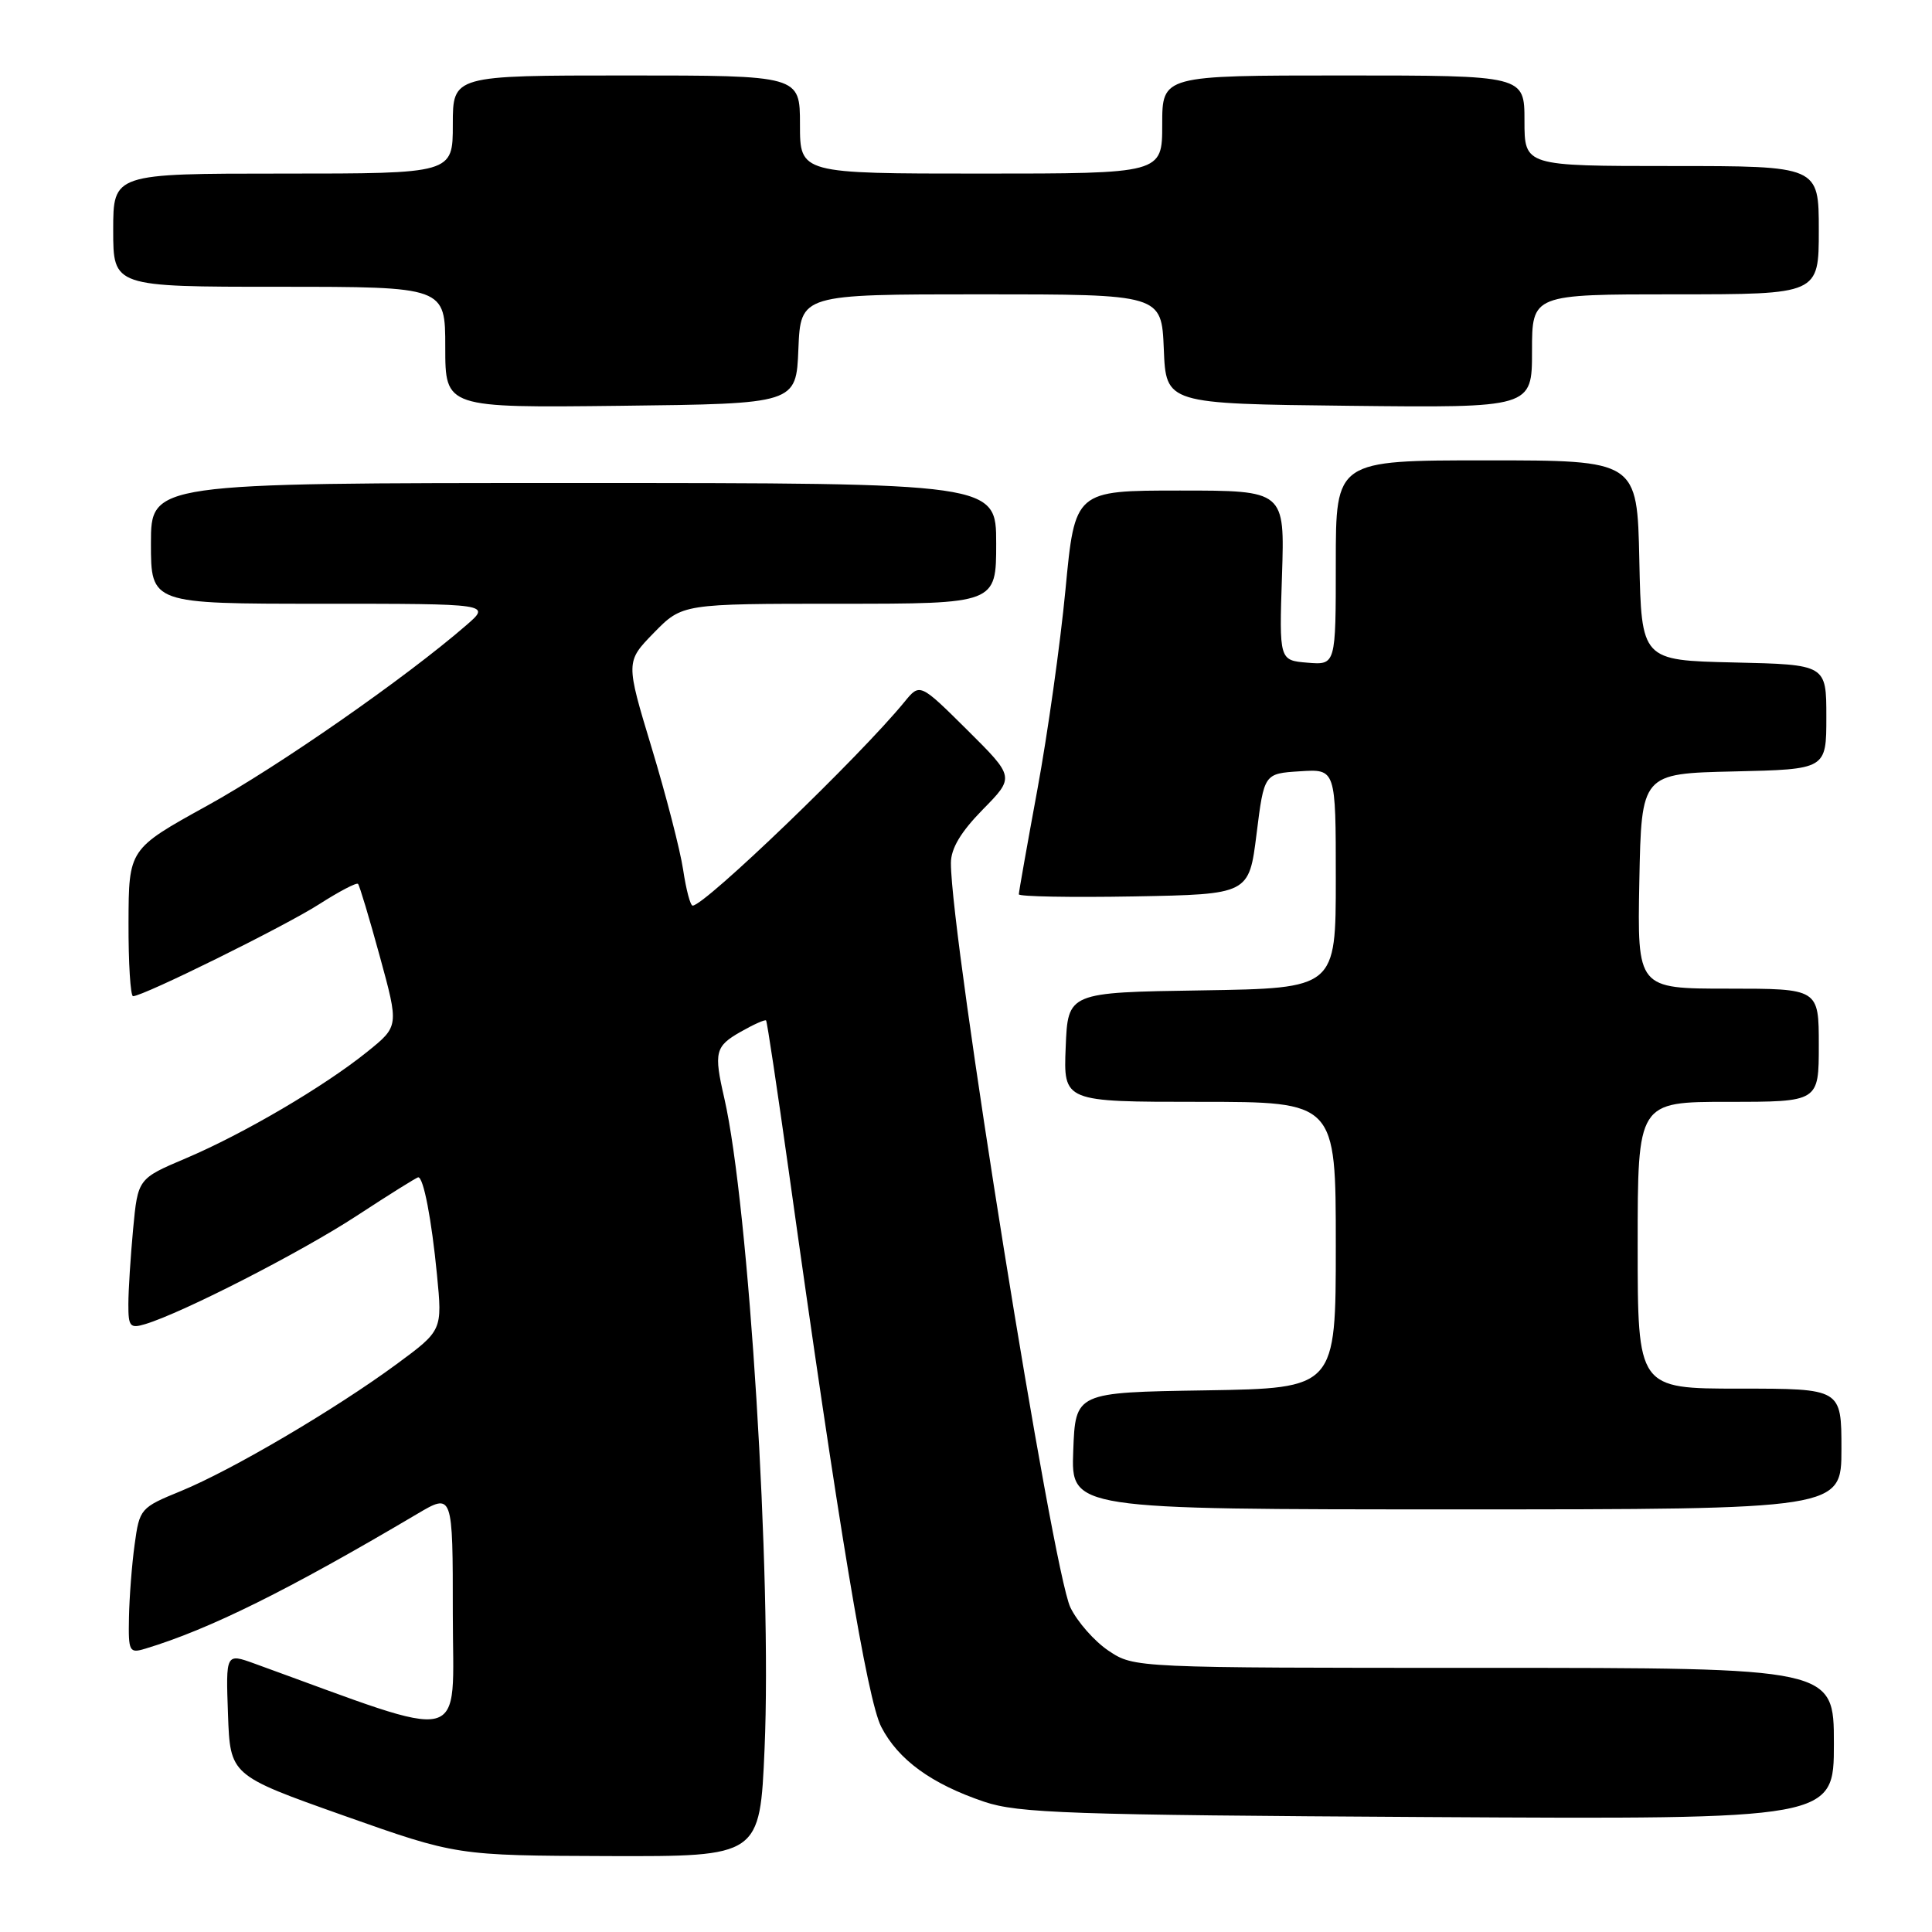 <?xml version="1.0" encoding="UTF-8" standalone="no"?>
<!DOCTYPE svg PUBLIC "-//W3C//DTD SVG 1.1//EN" "http://www.w3.org/Graphics/SVG/1.1/DTD/svg11.dtd" >
<svg xmlns="http://www.w3.org/2000/svg" xmlns:xlink="http://www.w3.org/1999/xlink" version="1.1" viewBox="0 0 256 256">
 <g >
 <path fill="currentColor"
d=" M 101.31 231.70 C 102.29 209.01 99.24 159.78 95.97 145.50 C 94.57 139.42 94.76 138.64 98.14 136.72 C 99.86 135.74 101.38 135.06 101.51 135.22 C 101.65 135.37 102.98 144.28 104.49 155.00 C 111.12 202.42 114.92 225.23 116.77 228.82 C 119.02 233.18 123.42 236.38 130.41 238.74 C 134.92 240.26 141.64 240.49 189.25 240.77 C 243.00 241.08 243.00 241.08 243.00 231.04 C 243.00 221.00 243.00 221.00 196.65 221.00 C 150.30 221.00 150.30 221.00 146.90 218.74 C 145.03 217.49 142.75 214.90 141.83 212.99 C 139.45 208.02 126.00 124.23 126.00 114.36 C 126.00 112.43 127.30 110.25 130.22 107.27 C 134.45 102.97 134.45 102.97 128.17 96.73 C 121.89 90.50 121.89 90.50 119.85 93.00 C 113.92 100.25 93.38 120.00 91.78 120.00 C 91.47 120.00 90.91 117.86 90.52 115.25 C 90.13 112.64 88.25 105.37 86.35 99.09 C 82.90 87.69 82.90 87.69 86.65 83.84 C 90.41 80.00 90.41 80.00 111.20 80.00 C 132.00 80.00 132.00 80.00 132.00 72.00 C 132.00 64.00 132.00 64.00 76.00 64.00 C 20.00 64.00 20.00 64.00 20.00 72.00 C 20.00 80.00 20.00 80.00 42.53 80.00 C 65.07 80.00 65.07 80.00 61.78 82.85 C 53.78 89.79 36.95 101.52 27.43 106.77 C 17.06 112.50 17.06 112.50 17.03 122.25 C 17.01 127.61 17.29 132.00 17.63 132.00 C 18.99 132.00 37.74 122.73 42.28 119.82 C 44.92 118.13 47.24 116.91 47.44 117.12 C 47.64 117.33 48.94 121.66 50.33 126.74 C 52.86 135.98 52.86 135.98 48.68 139.35 C 42.98 143.95 32.31 150.22 24.63 153.48 C 18.27 156.18 18.27 156.18 17.64 162.84 C 17.30 166.50 17.01 170.99 17.01 172.82 C 17.00 175.79 17.23 176.06 19.25 175.45 C 24.22 173.95 39.95 165.89 47.28 161.09 C 51.56 158.29 55.22 156.00 55.42 156.00 C 56.12 156.00 57.19 161.58 57.90 168.89 C 58.62 176.28 58.62 176.28 52.56 180.75 C 44.41 186.75 30.74 194.79 24.00 197.56 C 18.60 199.77 18.49 199.90 17.84 204.65 C 17.47 207.32 17.14 211.67 17.09 214.32 C 17.00 218.86 17.13 219.10 19.25 218.46 C 27.75 215.89 38.13 210.75 55.25 200.62 C 60.00 197.81 60.00 197.81 60.00 213.88 C 60.00 231.54 62.58 230.90 33.71 220.43 C 29.92 219.06 29.92 219.06 30.21 227.15 C 30.50 235.24 30.50 235.24 45.50 240.56 C 60.50 245.87 60.50 245.87 80.59 245.94 C 100.69 246.00 100.69 246.00 101.31 231.70 Z  M 244.00 192.00 C 244.00 184.00 244.00 184.00 230.50 184.00 C 217.00 184.00 217.00 184.00 217.00 165.00 C 217.00 146.00 217.00 146.00 229.00 146.00 C 241.00 146.00 241.00 146.00 241.00 138.50 C 241.00 131.00 241.00 131.00 228.97 131.00 C 216.95 131.00 216.95 131.00 217.22 116.75 C 217.50 102.50 217.50 102.50 229.75 102.22 C 242.00 101.94 242.00 101.94 242.00 95.00 C 242.00 88.06 242.00 88.06 229.75 87.78 C 217.50 87.50 217.50 87.50 217.22 74.25 C 216.94 61.00 216.94 61.00 196.97 61.00 C 177.00 61.00 177.00 61.00 177.00 74.56 C 177.00 88.12 177.00 88.12 173.25 87.81 C 169.50 87.50 169.50 87.50 169.87 76.25 C 170.24 65.00 170.24 65.00 156.34 65.00 C 142.43 65.00 142.43 65.00 141.18 78.14 C 140.49 85.37 138.81 97.29 137.46 104.61 C 136.11 111.94 135.00 118.19 135.00 118.50 C 135.00 118.80 141.86 118.93 150.25 118.78 C 165.50 118.50 165.50 118.50 166.50 110.50 C 167.50 102.50 167.50 102.50 172.25 102.20 C 177.00 101.89 177.00 101.89 177.00 116.42 C 177.00 130.95 177.00 130.95 159.25 131.23 C 141.50 131.50 141.50 131.50 141.21 138.75 C 140.91 146.00 140.91 146.00 158.96 146.00 C 177.00 146.00 177.00 146.00 177.00 164.98 C 177.00 183.95 177.00 183.95 159.75 184.23 C 142.50 184.50 142.50 184.50 142.21 192.25 C 141.92 200.00 141.92 200.00 192.96 200.00 C 244.00 200.00 244.00 200.00 244.00 192.00 Z  M 105.79 46.25 C 106.09 39.00 106.09 39.00 130.00 39.00 C 153.91 39.00 153.91 39.00 154.21 46.25 C 154.50 53.50 154.50 53.50 178.75 53.77 C 203.00 54.04 203.00 54.04 203.00 46.52 C 203.00 39.00 203.00 39.00 222.00 39.00 C 241.00 39.00 241.00 39.00 241.00 30.50 C 241.00 22.00 241.00 22.00 221.50 22.00 C 202.00 22.00 202.00 22.00 202.00 16.00 C 202.00 10.00 202.00 10.00 178.00 10.00 C 154.00 10.00 154.00 10.00 154.00 16.50 C 154.00 23.00 154.00 23.00 130.00 23.00 C 106.00 23.00 106.00 23.00 106.00 16.50 C 106.00 10.00 106.00 10.00 83.00 10.00 C 60.00 10.00 60.00 10.00 60.00 16.50 C 60.00 23.00 60.00 23.00 37.50 23.00 C 15.00 23.00 15.00 23.00 15.00 30.50 C 15.00 38.00 15.00 38.00 37.00 38.00 C 59.00 38.00 59.00 38.00 59.00 46.02 C 59.00 54.04 59.00 54.04 82.25 53.77 C 105.50 53.50 105.50 53.50 105.79 46.25 Z "/>
</g>
</svg>